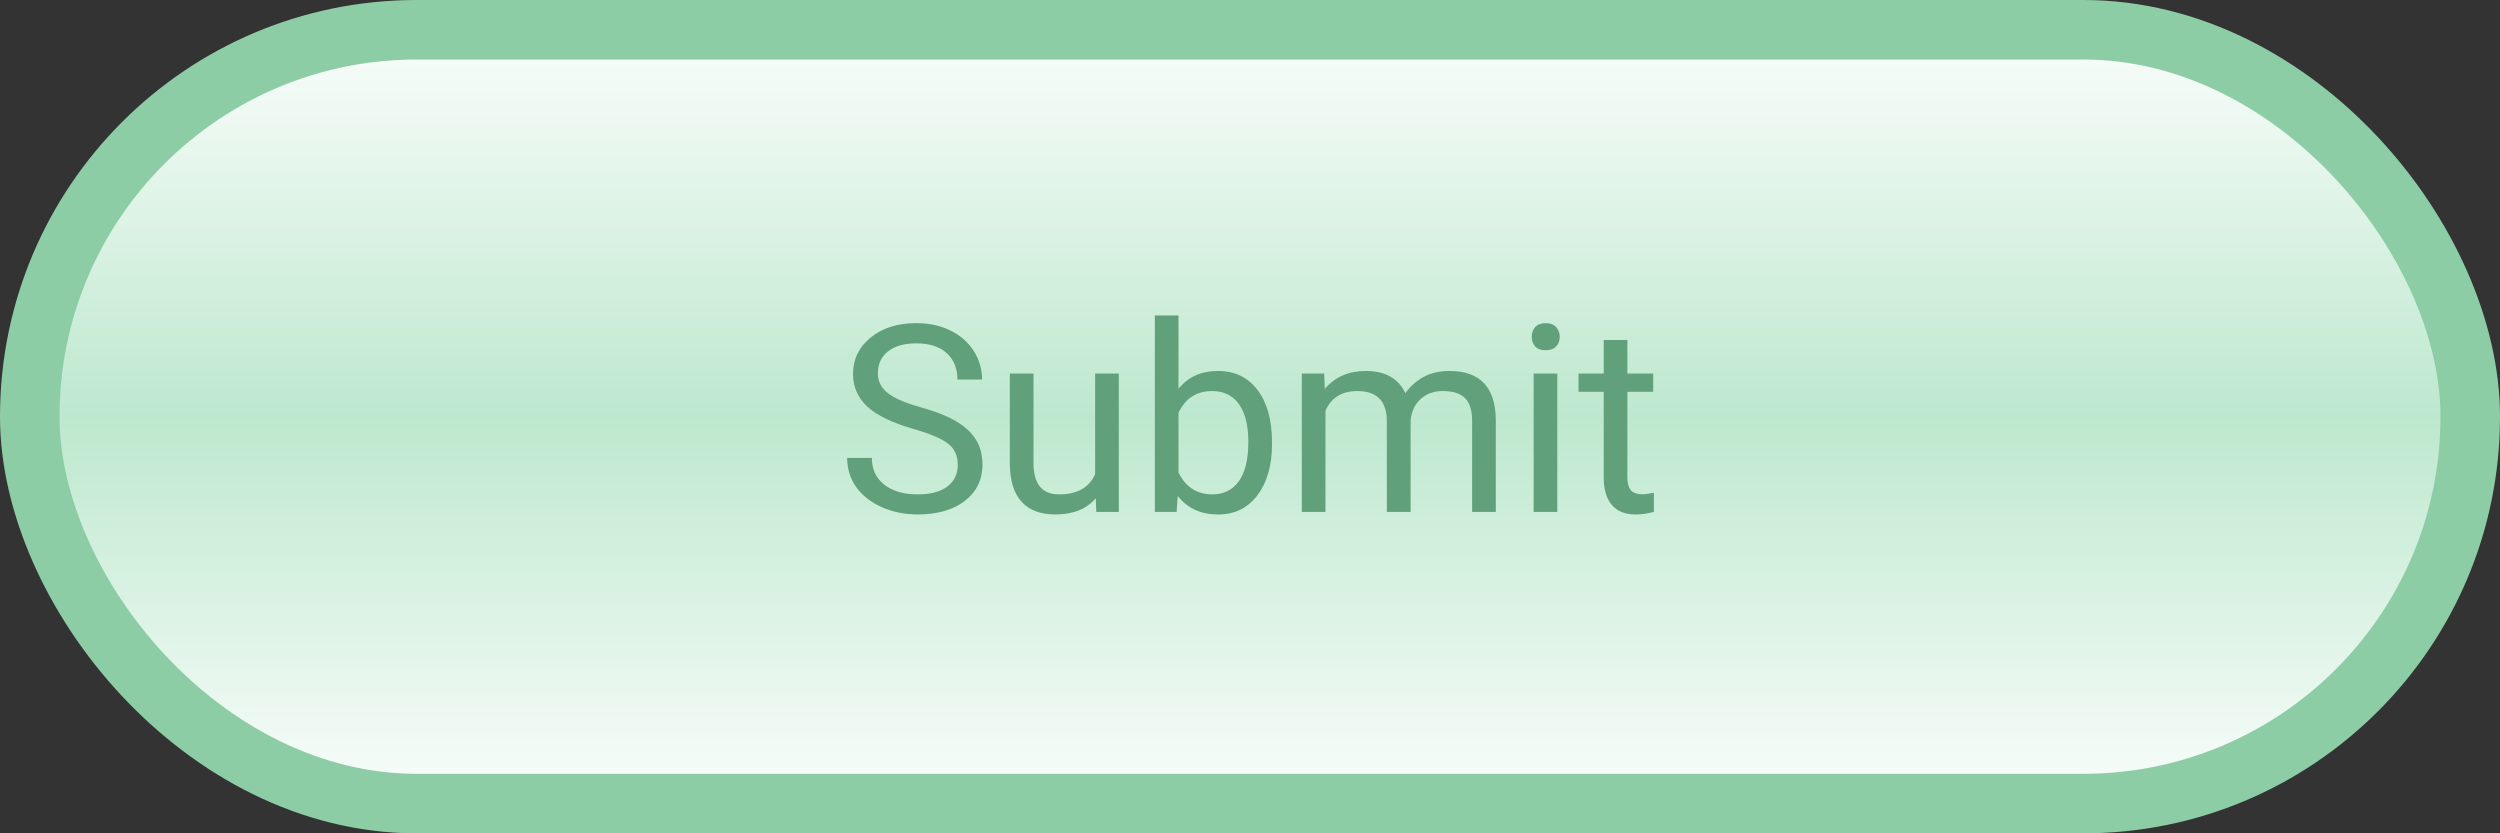 <svg width="210" height="70" viewBox="0 0 210 70" fill="none" xmlns="http://www.w3.org/2000/svg">
<rect x="0" y="0" width="210" height="70" fill="#333333" stroke="none"/>
<rect x="2.5" y="2.5" width="205" height="65" rx="32.5" fill="#BDE8CE"/>
<rect x="2.5" y="2.5" width="205" height="65" rx="32.5" fill="url(#paint0_linear)"/>
<rect x="2.5" y="2.5" width="205" height="65" rx="32.5" fill="url(#paint1_linear)"/>
<rect x="2.5" y="2.5" width="205" height="65" rx="32.5" stroke="#8CCDA6" stroke-width="5"/>
<path d="M76.727 36.028C74.958 35.52 73.669 34.897 72.859 34.159C72.057 33.414 71.656 32.498 71.656 31.409C71.656 30.177 72.147 29.16 73.128 28.358C74.116 27.549 75.398 27.145 76.974 27.145C78.048 27.145 79.004 27.352 79.842 27.768C80.687 28.183 81.338 28.756 81.797 29.486C82.262 30.217 82.495 31.015 82.495 31.882H80.422C80.422 30.936 80.121 30.195 79.519 29.658C78.918 29.114 78.069 28.842 76.974 28.842C75.957 28.842 75.162 29.067 74.589 29.519C74.023 29.963 73.74 30.582 73.74 31.377C73.74 32.014 74.009 32.555 74.546 32.999C75.09 33.436 76.01 33.837 77.307 34.202C78.61 34.567 79.627 34.972 80.357 35.416C81.095 35.853 81.639 36.365 81.99 36.952C82.348 37.539 82.527 38.23 82.527 39.025C82.527 40.293 82.033 41.31 81.045 42.076C80.057 42.835 78.735 43.215 77.081 43.215C76.007 43.215 75.004 43.011 74.073 42.602C73.142 42.187 72.422 41.621 71.914 40.905C71.413 40.189 71.162 39.376 71.162 38.467H73.235C73.235 39.412 73.583 40.16 74.277 40.712C74.979 41.256 75.914 41.528 77.081 41.528C78.17 41.528 79.004 41.306 79.584 40.862C80.164 40.418 80.454 39.813 80.454 39.047C80.454 38.281 80.186 37.69 79.648 37.274C79.111 36.852 78.137 36.437 76.727 36.028ZM92.045 41.851C91.272 42.76 90.136 43.215 88.64 43.215C87.401 43.215 86.455 42.857 85.804 42.141C85.159 41.417 84.833 40.35 84.826 38.94V31.377H86.814V38.886C86.814 40.648 87.53 41.528 88.962 41.528C90.48 41.528 91.49 40.963 91.991 39.831V31.377H93.978V43H92.088L92.045 41.851ZM106.848 37.317C106.848 39.093 106.439 40.522 105.623 41.603C104.807 42.678 103.711 43.215 102.336 43.215C100.868 43.215 99.733 42.696 98.931 41.657L98.834 43H97.008V26.5H98.995V32.655C99.797 31.66 100.904 31.162 102.314 31.162C103.725 31.162 104.832 31.696 105.634 32.763C106.443 33.83 106.848 35.291 106.848 37.145V37.317ZM104.86 37.092C104.86 35.738 104.599 34.693 104.076 33.955C103.553 33.217 102.801 32.849 101.82 32.849C100.51 32.849 99.568 33.457 98.995 34.675V39.702C99.604 40.92 100.553 41.528 101.842 41.528C102.794 41.528 103.535 41.16 104.065 40.422C104.595 39.684 104.86 38.574 104.86 37.092ZM111.23 31.377L111.284 32.666C112.136 31.663 113.286 31.162 114.732 31.162C116.358 31.162 117.465 31.785 118.052 33.031C118.438 32.473 118.94 32.022 119.556 31.678C120.179 31.334 120.913 31.162 121.758 31.162C124.307 31.162 125.604 32.512 125.646 35.212V43H123.659V35.33C123.659 34.499 123.469 33.88 123.09 33.472C122.71 33.056 122.073 32.849 121.178 32.849C120.44 32.849 119.828 33.071 119.341 33.515C118.854 33.952 118.571 34.542 118.492 35.287V43H116.494V35.384C116.494 33.694 115.667 32.849 114.013 32.849C112.709 32.849 111.818 33.404 111.338 34.514V43H109.351V31.377H111.23ZM130.813 43H128.826V31.377H130.813V43ZM128.665 28.294C128.665 27.972 128.762 27.7 128.955 27.477C129.156 27.256 129.449 27.145 129.836 27.145C130.223 27.145 130.516 27.256 130.717 27.477C130.917 27.7 131.018 27.972 131.018 28.294C131.018 28.616 130.917 28.885 130.717 29.1C130.516 29.314 130.223 29.422 129.836 29.422C129.449 29.422 129.156 29.314 128.955 29.1C128.762 28.885 128.665 28.616 128.665 28.294ZM136.7 28.562V31.377H138.87V32.913H136.7V40.121C136.7 40.587 136.797 40.938 136.99 41.174C137.184 41.403 137.513 41.518 137.979 41.518C138.208 41.518 138.523 41.475 138.924 41.389V43C138.401 43.143 137.893 43.215 137.398 43.215C136.51 43.215 135.841 42.946 135.39 42.409C134.938 41.872 134.713 41.109 134.713 40.121V32.913H132.597V31.377H134.713V28.562H136.7Z" fill="#60A07A"/>
<defs>
<linearGradient id="paint0_linear" x1="105" y1="70" x2="105" y2="35" gradientUnits="userSpaceOnUse">
<stop stop-color="white"/>
<stop offset="1" stop-color="white" stop-opacity="0"/>
</linearGradient>
<linearGradient id="paint1_linear" x1="105" y1="0" x2="105" y2="35" gradientUnits="userSpaceOnUse">
<stop stop-color="white"/>
<stop offset="1" stop-color="white" stop-opacity="0"/>
</linearGradient>
</defs>
</svg>
